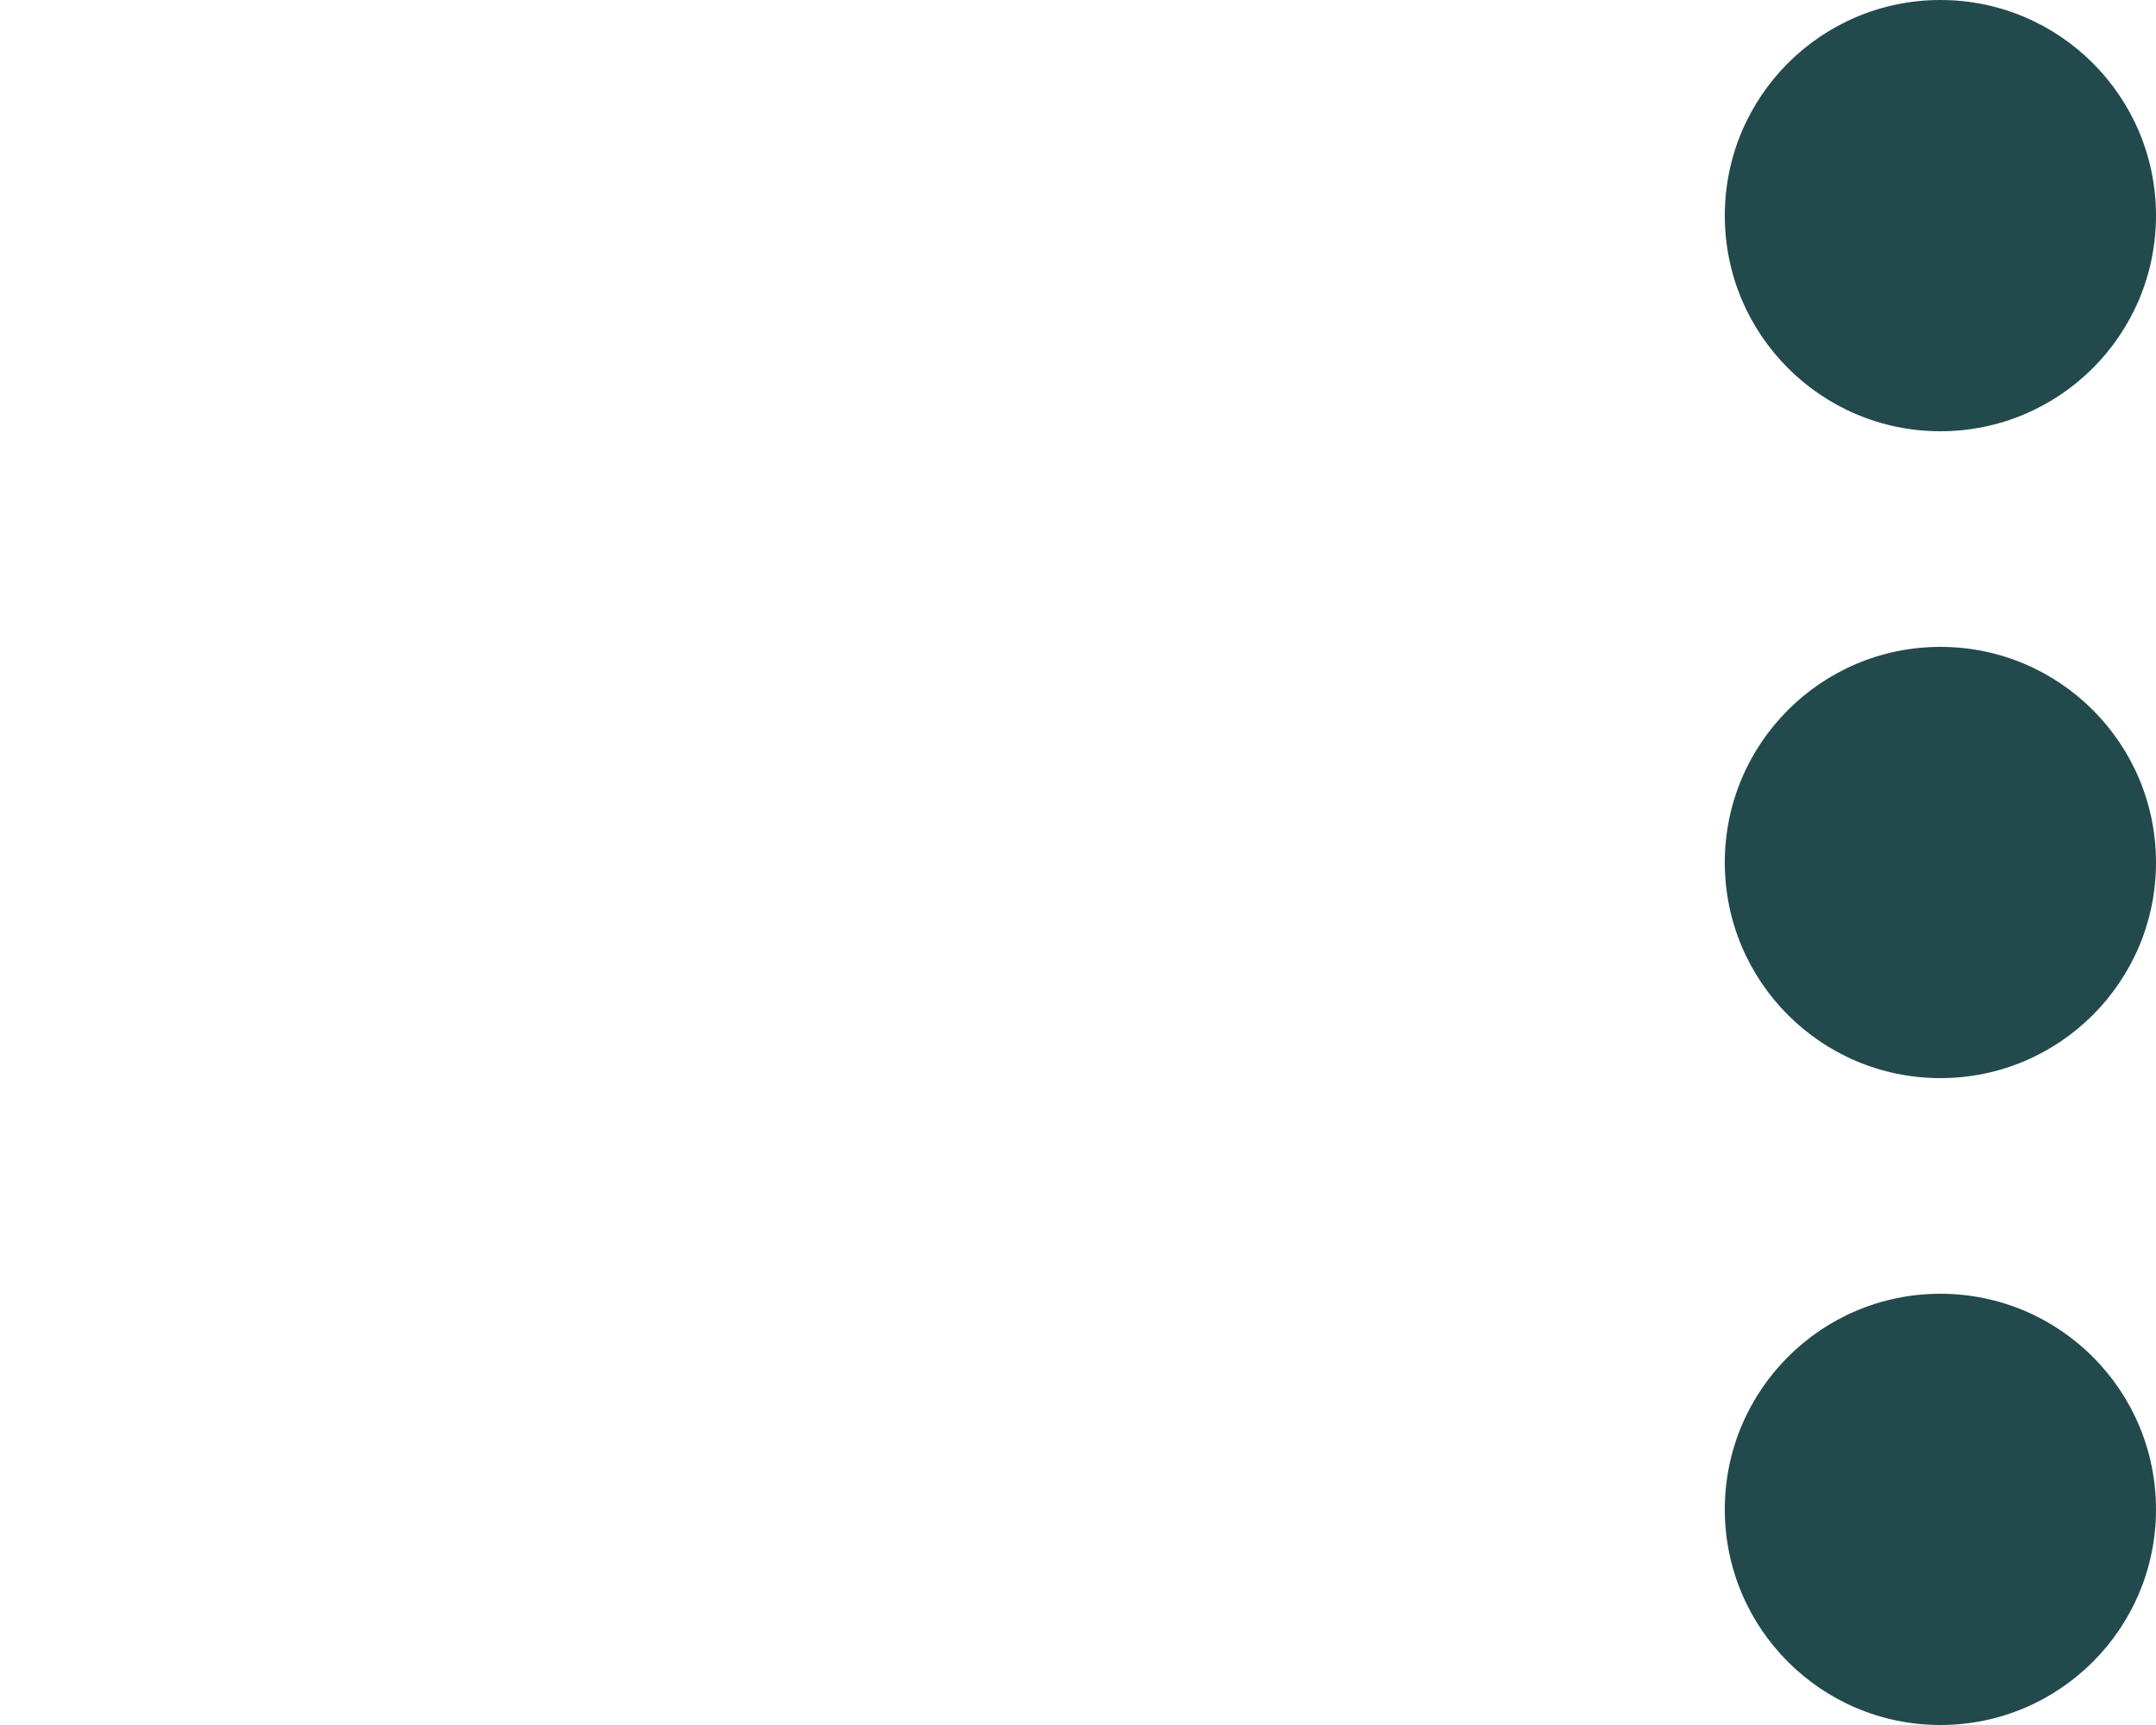 <svg width="20" height="16" viewBox="0 0 20 16" fill="none" xmlns="http://www.w3.org/2000/svg">
<circle cx="18" cy="2" r="2" fill="#224A4D"/>
<circle cx="18" cy="8" r="2" fill="#224A4D"/>
<circle cx="18" cy="14" r="2" fill="#224A4D"/>
</svg>

